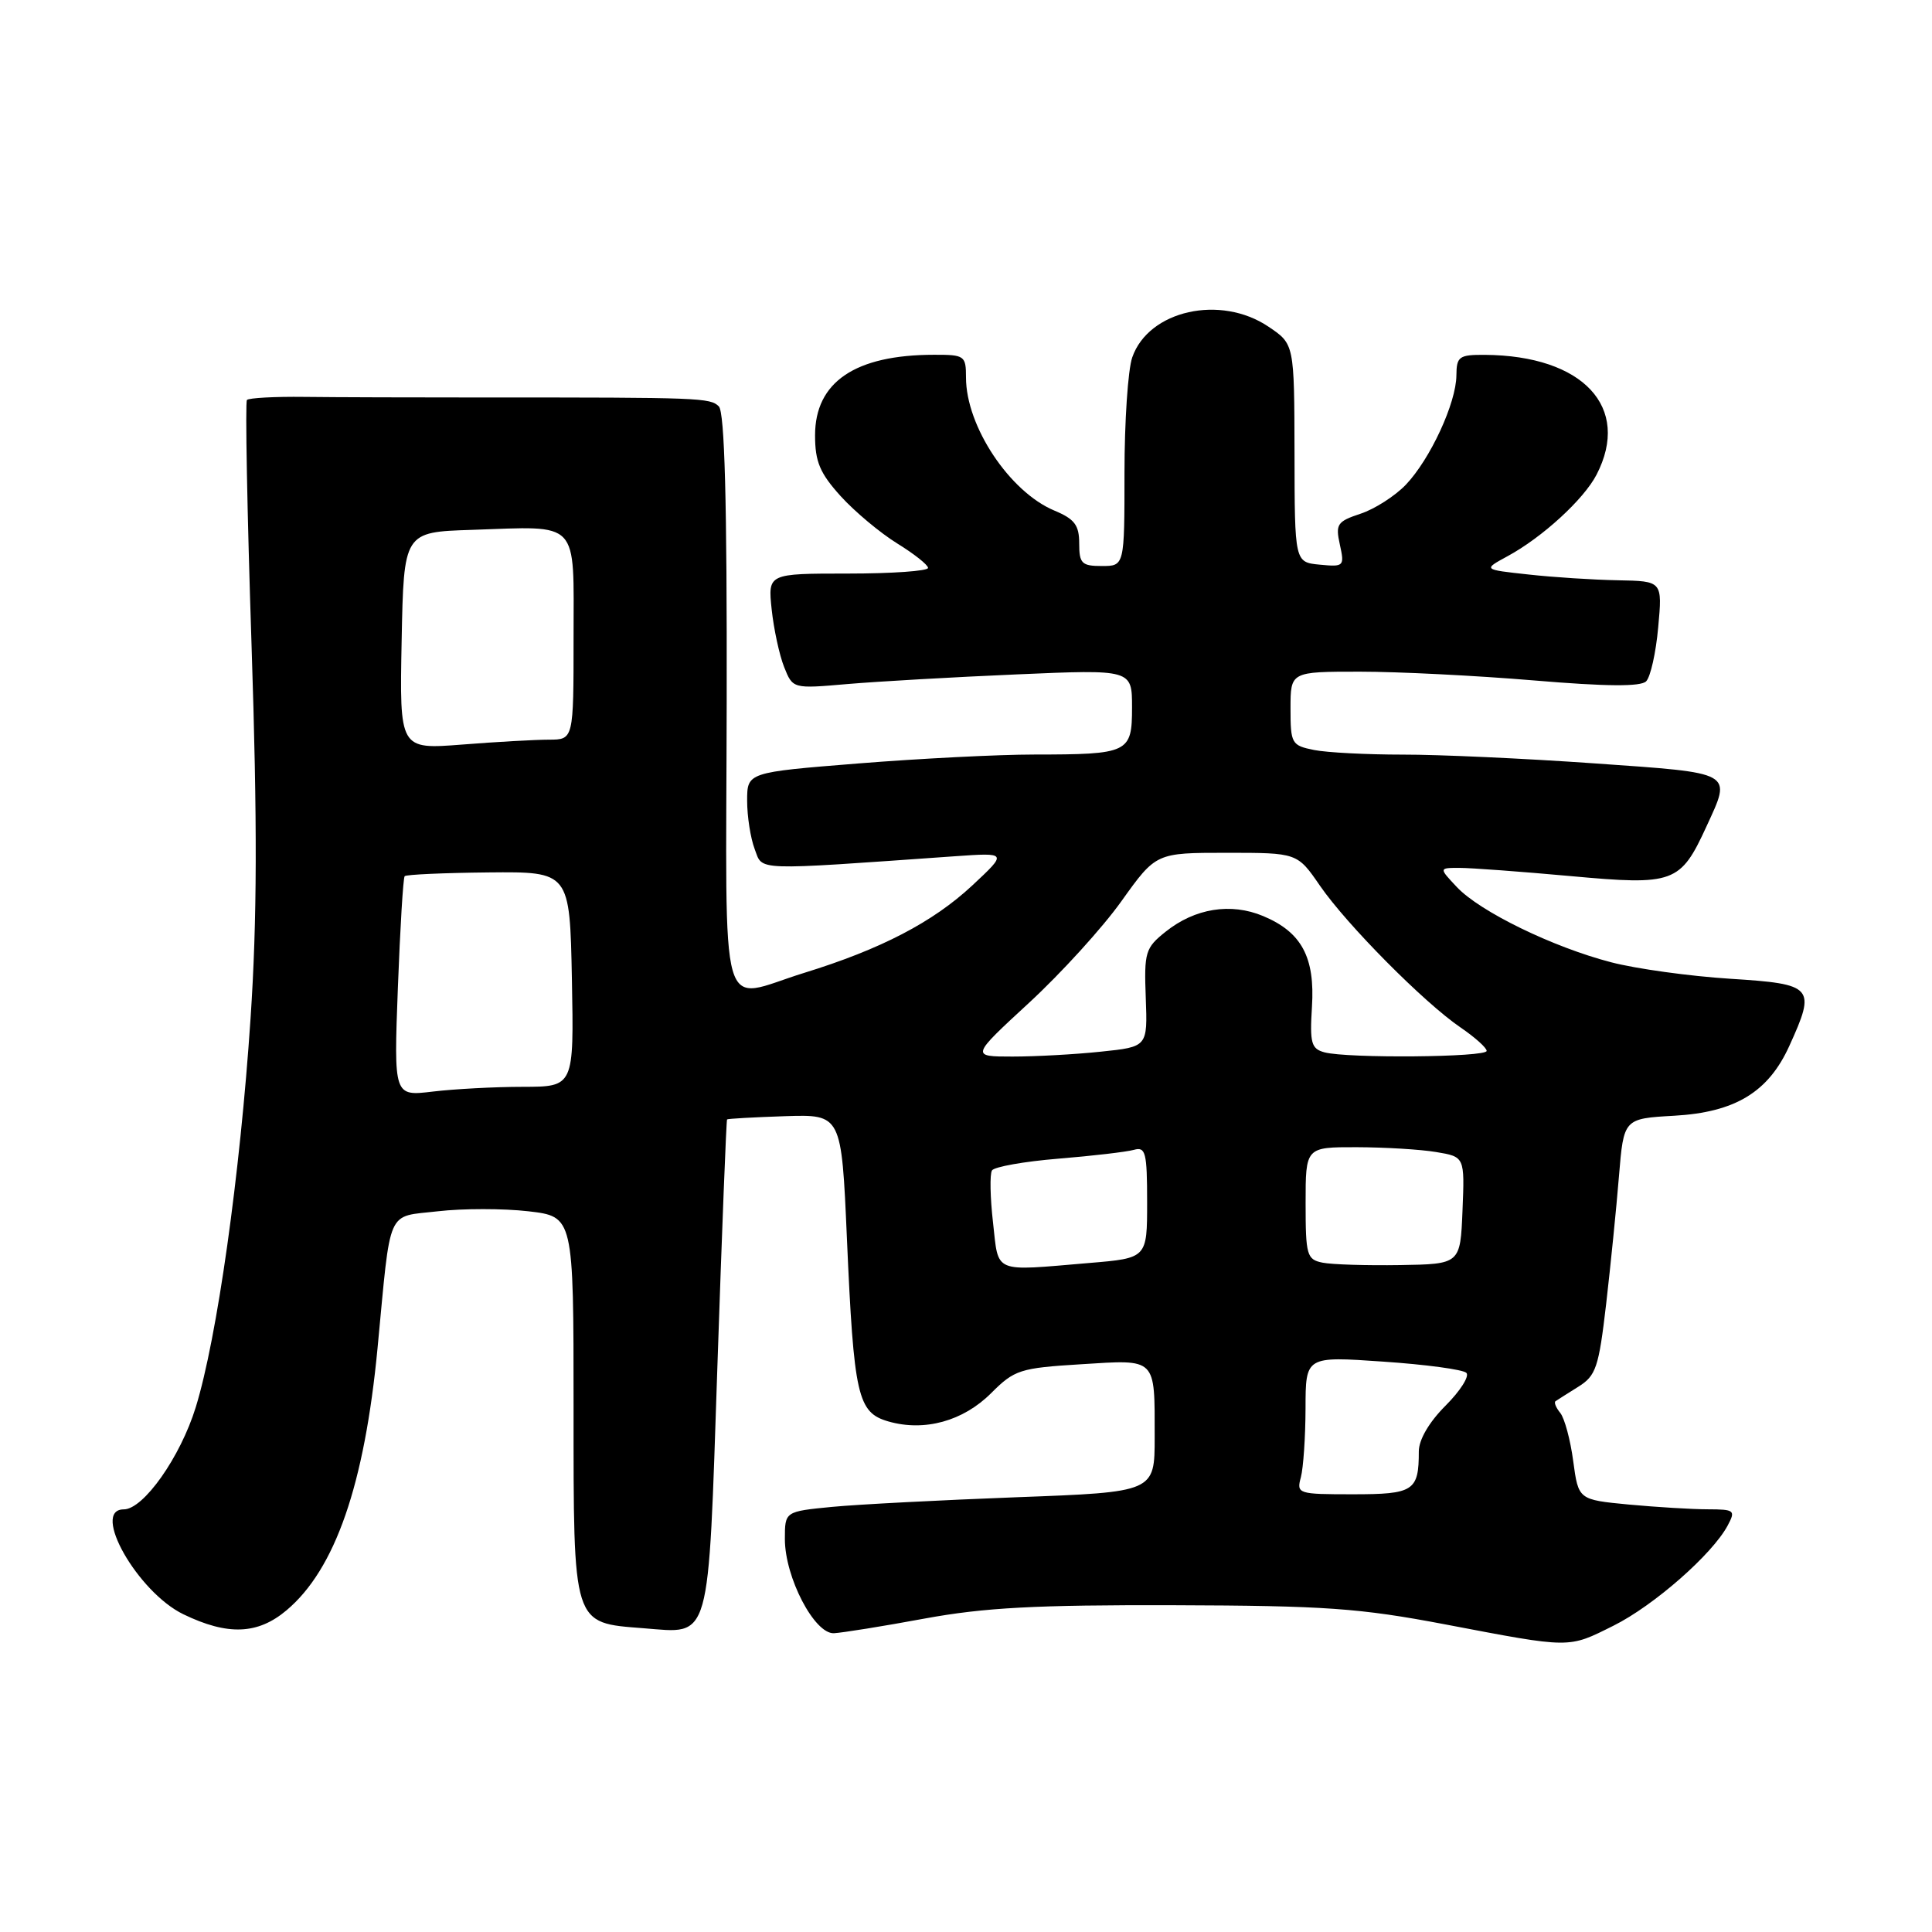 <?xml version="1.0" encoding="UTF-8" standalone="no"?>
<!DOCTYPE svg PUBLIC "-//W3C//DTD SVG 1.1//EN" "http://www.w3.org/Graphics/SVG/1.1/DTD/svg11.dtd" >
<svg xmlns="http://www.w3.org/2000/svg" xmlns:xlink="http://www.w3.org/1999/xlink" version="1.1" viewBox="0 0 256 256">
 <g >
 <path fill="currentColor"
d=" M 213.80 215.41 C 219.14 212.75 226.88 205.96 228.92 202.15 C 230.00 200.13 229.85 200.00 226.29 199.99 C 224.20 199.99 219.50 199.70 215.82 199.36 C 209.15 198.72 209.15 198.72 208.46 193.61 C 208.09 190.80 207.31 187.93 206.75 187.23 C 206.18 186.53 205.89 185.83 206.11 185.67 C 206.32 185.52 207.68 184.66 209.12 183.76 C 211.48 182.29 211.84 181.21 212.82 172.81 C 213.41 167.69 214.18 160.06 214.52 155.86 C 215.15 148.22 215.15 148.22 221.85 147.84 C 229.92 147.38 234.31 144.72 237.09 138.60 C 240.66 130.76 240.33 130.39 229.25 129.69 C 223.89 129.35 216.80 128.37 213.50 127.51 C 205.78 125.51 196.09 120.79 193.04 117.54 C 190.65 115.00 190.65 115.00 193.40 115.00 C 194.92 115.00 201.55 115.49 208.15 116.09 C 221.82 117.34 222.66 117.03 226.12 109.50 C 229.47 102.21 229.91 102.46 211.25 101.15 C 202.04 100.50 190.62 99.98 185.88 99.99 C 181.13 99.99 175.84 99.72 174.13 99.38 C 171.14 98.78 171.00 98.54 171.00 93.88 C 171.00 89.00 171.00 89.00 180.20 89.00 C 185.26 89.00 195.62 89.52 203.24 90.16 C 212.86 90.97 217.40 91.00 218.12 90.28 C 218.70 89.70 219.42 86.48 219.72 83.12 C 220.28 77.00 220.28 77.00 214.39 76.89 C 211.15 76.83 205.80 76.49 202.50 76.12 C 196.50 75.47 196.50 75.47 199.74 73.71 C 204.35 71.22 209.86 66.17 211.55 62.90 C 216.17 53.97 209.77 47.11 196.75 47.02 C 193.33 47.00 193.00 47.24 192.98 49.75 C 192.95 53.41 189.51 60.84 186.28 64.23 C 184.84 65.73 182.14 67.46 180.28 68.07 C 177.18 69.10 176.94 69.45 177.54 72.17 C 178.17 75.04 178.08 75.13 174.87 74.82 C 171.55 74.50 171.55 74.50 171.53 60.05 C 171.50 45.59 171.50 45.59 168.10 43.30 C 161.73 38.99 152.20 41.12 150.03 47.35 C 149.46 48.97 149.00 55.86 149.00 62.65 C 149.00 75.00 149.00 75.00 146.00 75.00 C 143.34 75.00 143.00 74.67 143.00 72.01 C 143.00 69.58 142.39 68.77 139.70 67.65 C 133.78 65.17 128.00 56.48 128.00 50.03 C 128.00 47.13 127.82 47.00 123.75 47.01 C 113.31 47.02 108.00 50.62 108.00 57.69 C 108.00 61.18 108.64 62.70 111.40 65.75 C 113.27 67.81 116.64 70.62 118.87 72.00 C 121.11 73.38 122.96 74.84 122.97 75.25 C 122.99 75.66 118.22 76.00 112.37 76.00 C 101.75 76.00 101.75 76.00 102.25 80.75 C 102.53 83.36 103.27 86.80 103.90 88.38 C 105.05 91.27 105.05 91.27 112.28 90.64 C 116.25 90.30 126.36 89.72 134.75 89.36 C 150.00 88.70 150.00 88.70 150.00 93.73 C 150.00 99.77 149.58 99.97 137.00 99.98 C 132.32 99.98 121.86 100.51 113.75 101.16 C 99.00 102.34 99.00 102.34 99.00 106.11 C 99.00 108.18 99.45 111.06 100.00 112.51 C 101.11 115.42 99.51 115.36 126.50 113.46 C 133.50 112.97 133.50 112.97 128.82 117.34 C 123.61 122.19 116.73 125.77 106.56 128.91 C 95.06 132.46 96.21 136.49 96.29 92.98 C 96.34 66.48 96.02 54.62 95.25 53.85 C 94.11 52.71 92.76 52.66 64.50 52.67 C 55.15 52.67 44.27 52.64 40.33 52.59 C 36.39 52.54 32.96 52.73 32.72 53.00 C 32.48 53.27 32.75 67.87 33.33 85.44 C 34.11 109.16 34.07 121.91 33.20 134.94 C 31.81 155.72 28.76 177.32 25.94 186.46 C 23.90 193.08 19.01 200.00 16.40 200.00 C 12.00 200.00 18.24 210.97 24.30 213.90 C 30.17 216.74 34.15 216.59 37.97 213.37 C 44.41 207.95 48.30 196.74 50.03 178.60 C 51.83 159.73 51.13 161.30 58.03 160.50 C 61.31 160.12 66.70 160.12 70.00 160.50 C 76.00 161.20 76.00 161.20 76.00 186.44 C 76.00 215.59 75.81 215.01 85.27 215.75 C 94.28 216.45 93.81 218.13 95.06 181.01 C 95.66 163.14 96.24 148.43 96.34 148.33 C 96.44 148.23 99.89 148.04 104.01 147.90 C 111.50 147.66 111.50 147.66 112.22 164.08 C 113.14 185.02 113.63 187.17 117.72 188.35 C 122.50 189.72 127.62 188.31 131.33 184.60 C 134.43 181.50 135.15 181.27 143.25 180.77 C 153.33 180.14 153.00 179.81 153.00 190.44 C 153.00 197.71 153.00 197.71 134.75 198.39 C 124.71 198.77 113.69 199.34 110.25 199.67 C 104.00 200.28 104.00 200.28 104.00 203.93 C 104.00 209.01 107.92 216.53 110.50 216.41 C 111.60 216.35 117.00 215.49 122.50 214.47 C 130.44 213.01 137.24 212.65 155.50 212.70 C 175.62 212.76 180.13 213.08 191.50 215.24 C 208.30 218.44 207.74 218.43 213.80 215.41 Z  M 172.37 195.75 C 172.70 194.51 172.98 190.40 172.99 186.61 C 173.00 179.71 173.00 179.71 183.25 180.42 C 188.89 180.80 193.86 181.47 194.30 181.91 C 194.74 182.34 193.50 184.30 191.55 186.25 C 189.36 188.44 188.00 190.77 188.00 192.32 C 188.00 197.56 187.32 198.00 179.28 198.00 C 171.98 198.00 171.78 197.94 172.37 195.75 Z  M 131.58 161.99 C 131.20 158.68 131.14 155.58 131.44 155.09 C 131.74 154.61 135.70 153.90 140.24 153.53 C 144.78 153.16 149.29 152.63 150.25 152.36 C 151.80 151.92 152.00 152.70 152.00 159.29 C 152.00 166.71 152.00 166.71 144.35 167.35 C 131.44 168.44 132.35 168.83 131.58 161.99 Z  M 175.25 167.31 C 173.16 166.89 173.00 166.34 173.00 159.43 C 173.00 152.00 173.00 152.00 179.75 152.01 C 183.46 152.02 188.21 152.30 190.29 152.65 C 194.08 153.28 194.08 153.28 193.79 160.39 C 193.50 167.50 193.50 167.50 185.50 167.63 C 181.10 167.70 176.49 167.56 175.25 167.31 Z  M 52.72 130.88 C 53.02 122.97 53.42 116.32 53.62 116.10 C 53.81 115.88 58.81 115.66 64.73 115.60 C 75.50 115.50 75.50 115.50 75.78 129.75 C 76.05 144.00 76.05 144.00 69.28 144.01 C 65.55 144.01 60.18 144.30 57.34 144.64 C 52.18 145.26 52.18 145.26 52.72 130.88 Z  M 136.34 132.89 C 140.58 128.98 146.11 122.91 148.61 119.39 C 153.18 113.00 153.18 113.00 162.54 113.00 C 171.90 113.00 171.90 113.00 174.90 117.36 C 178.46 122.53 188.71 132.87 193.55 136.16 C 195.44 137.45 196.99 138.84 196.99 139.25 C 197.00 140.10 178.57 140.26 175.50 139.44 C 173.75 138.97 173.54 138.21 173.84 133.42 C 174.26 126.84 172.47 123.51 167.37 121.38 C 163.09 119.59 158.34 120.35 154.46 123.45 C 151.76 125.60 151.59 126.16 151.82 132.23 C 152.06 138.71 152.06 138.71 145.88 139.35 C 142.49 139.71 137.21 140.00 134.17 140.00 C 128.63 140.00 128.63 140.00 136.34 132.89 Z  M 53.22 84.90 C 53.50 70.50 53.50 70.50 62.50 70.21 C 76.96 69.73 76.00 68.71 76.00 84.52 C 76.00 98.00 76.00 98.00 72.75 98.01 C 70.96 98.01 65.77 98.30 61.22 98.66 C 52.94 99.30 52.94 99.30 53.22 84.90 Z "/>
</g>
</svg>